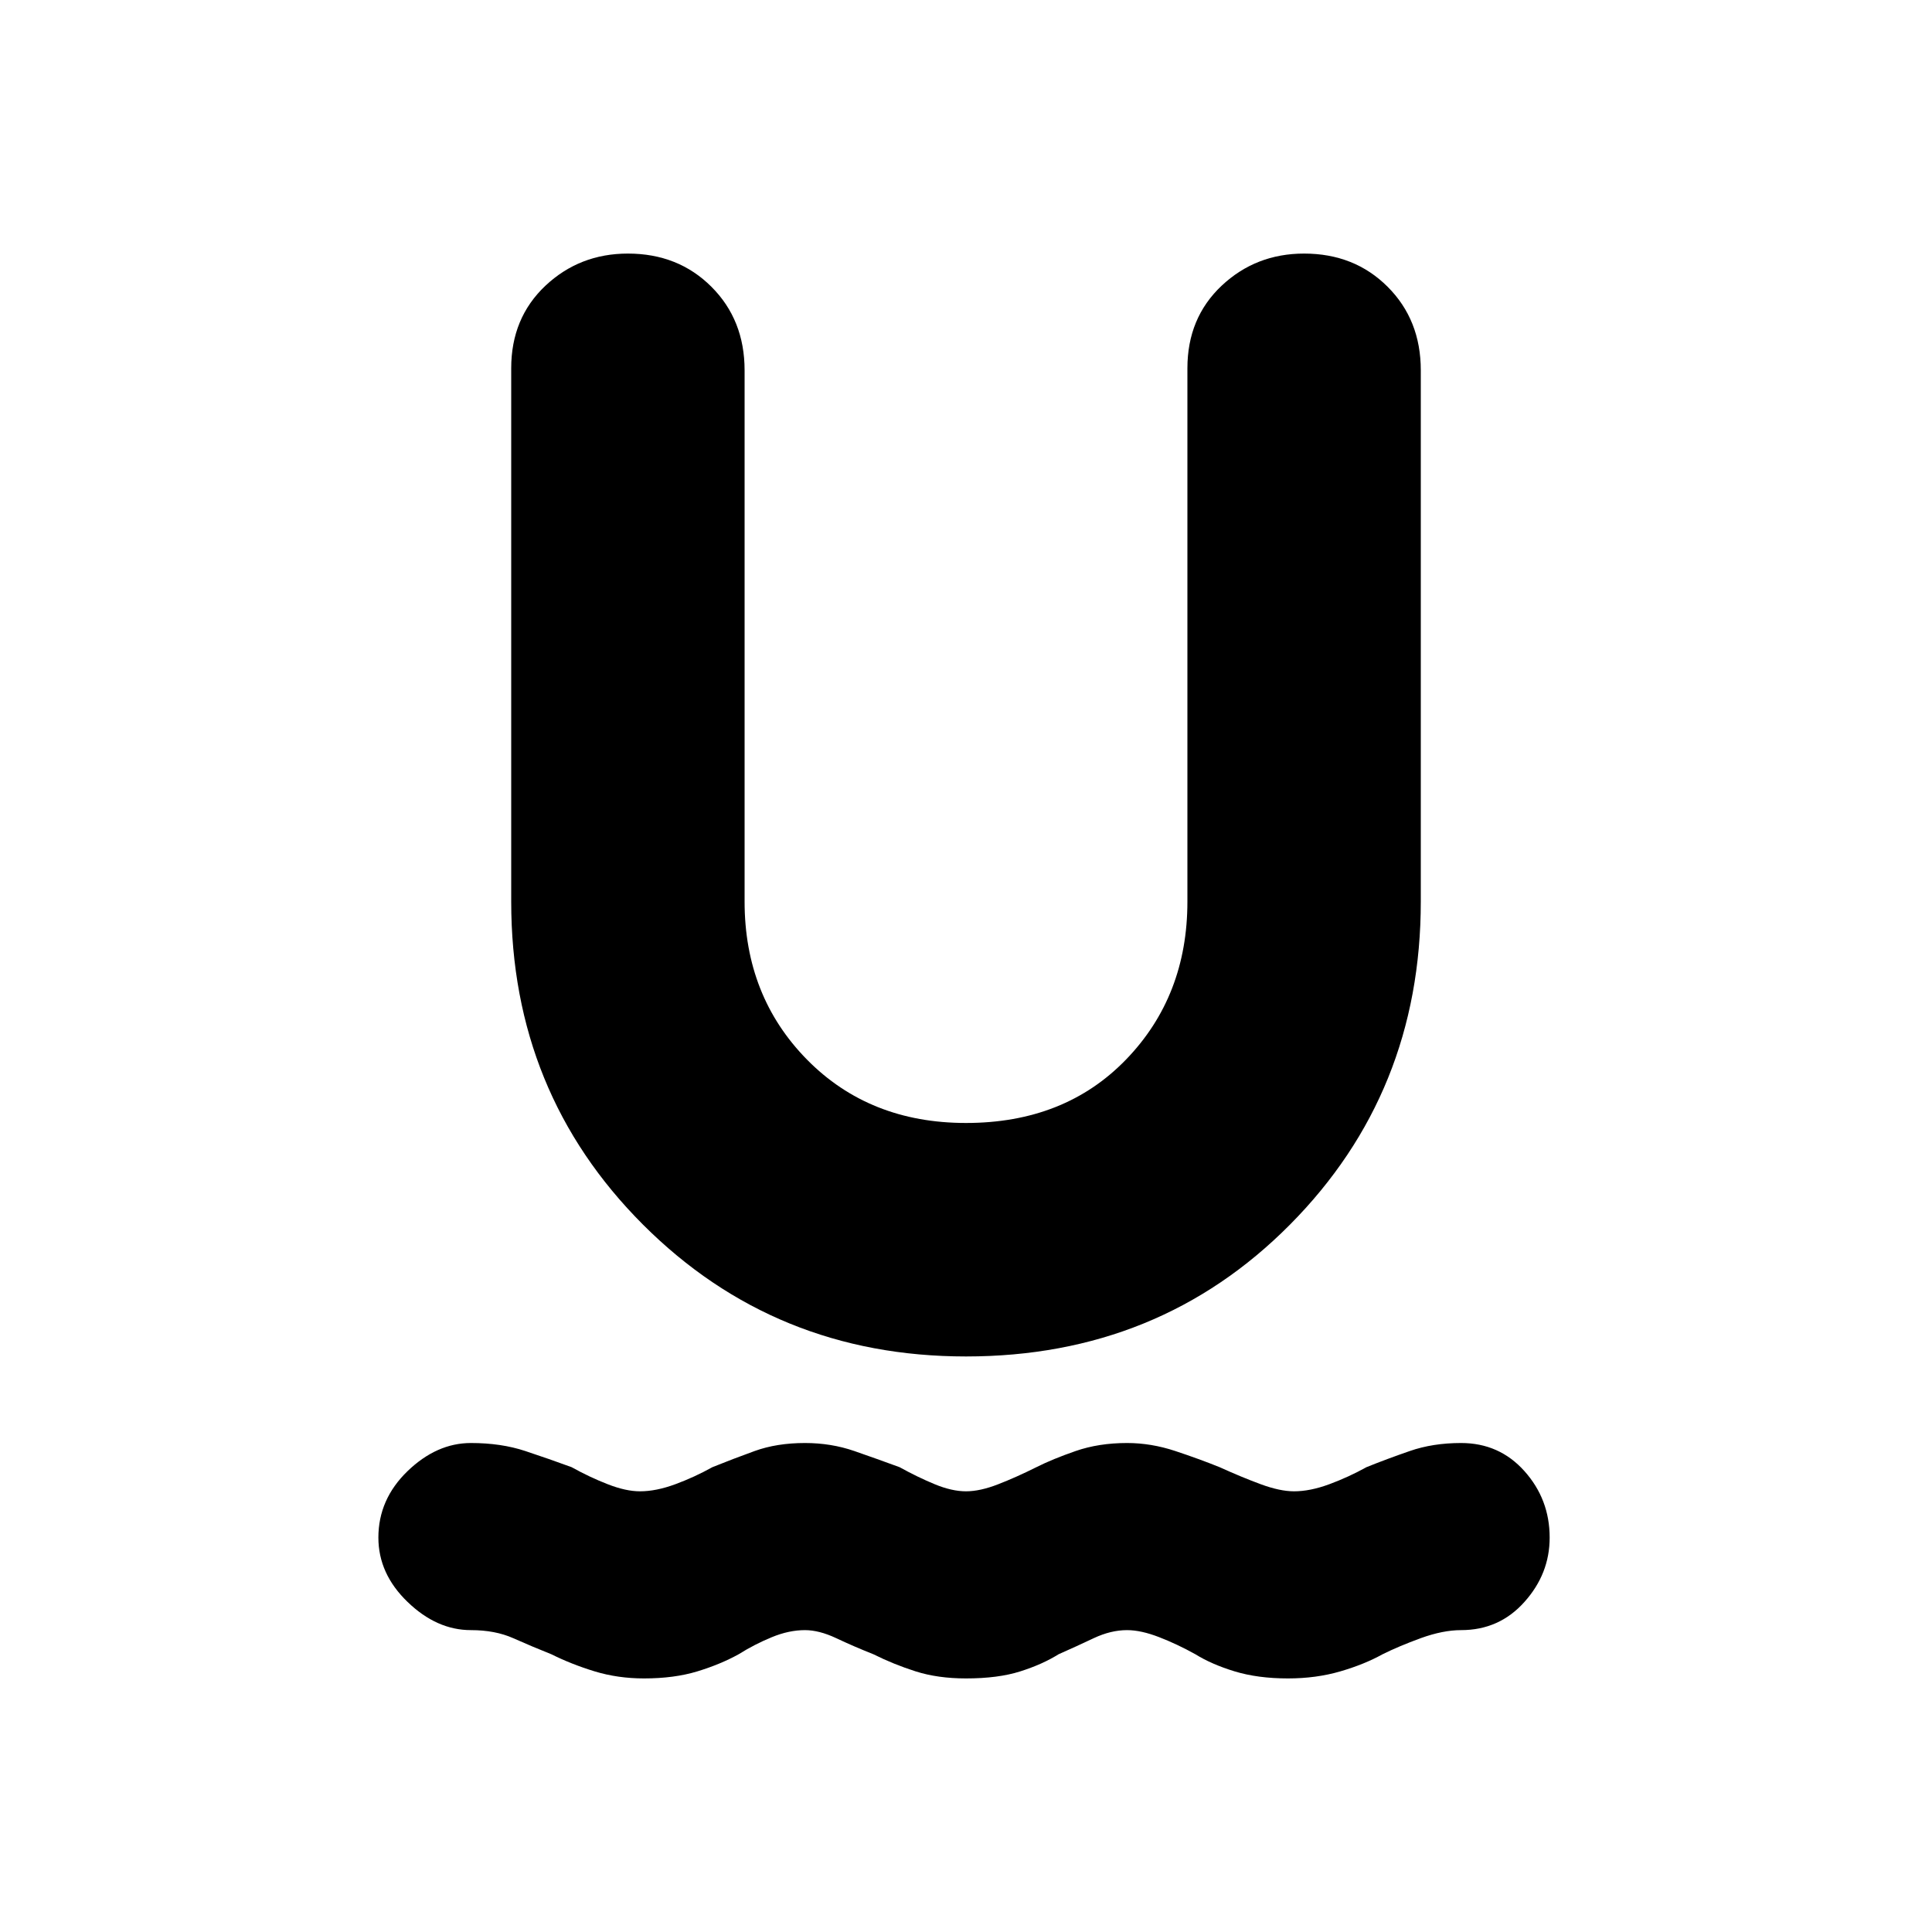 <svg xmlns="http://www.w3.org/2000/svg" height="20" width="20"><path d="M6.667 17.375q-.271 0-.511-.073-.239-.073-.448-.177-.208-.083-.396-.167-.187-.083-.437-.083-.354 0-.656-.292-.302-.291-.302-.666 0-.396.302-.688.302-.291.656-.291.313 0 .563.083.25.083.479.167.187.104.375.177.187.073.333.073.167 0 .365-.073.198-.073.385-.177.208-.084.437-.167.23-.083.521-.083.271 0 .511.083.239.083.468.167.188.104.365.177t.323.073q.146 0 .333-.073.188-.073.396-.177.167-.084.406-.167.24-.083.532-.083.25 0 .5.083t.458.167q.229.104.427.177.198.073.344.073.166 0 .364-.073.198-.073.386-.177.208-.084.448-.167.239-.083.531-.083.396 0 .656.291.261.292.261.688 0 .375-.261.666-.26.292-.656.292-.187 0-.417.083-.229.084-.396.167-.187.104-.437.177t-.542.073q-.312 0-.552-.073-.239-.073-.406-.177-.187-.104-.375-.177t-.333-.073q-.167 0-.344.083-.177.084-.365.167-.166.104-.396.177-.229.073-.562.073-.292 0-.521-.073-.229-.073-.437-.177-.209-.083-.386-.167-.177-.083-.323-.083-.166 0-.343.073-.178.073-.344.177-.188.104-.427.177-.24.073-.552.073ZM10 14.042q-1.979 0-3.344-1.365-1.364-1.365-1.364-3.344V3.812q0-.52.354-.854.354-.333.854-.333.521 0 .865.344.343.343.343.864v5.5q0 .979.646 1.636.646.656 1.646.656 1.021 0 1.656-.656.636-.657.636-1.636V3.812q0-.52.354-.854.354-.333.854-.333.521 0 .865.344.343.343.343.864v5.5q0 1.979-1.354 3.344Q12 14.042 10 14.042Z"/></svg>
